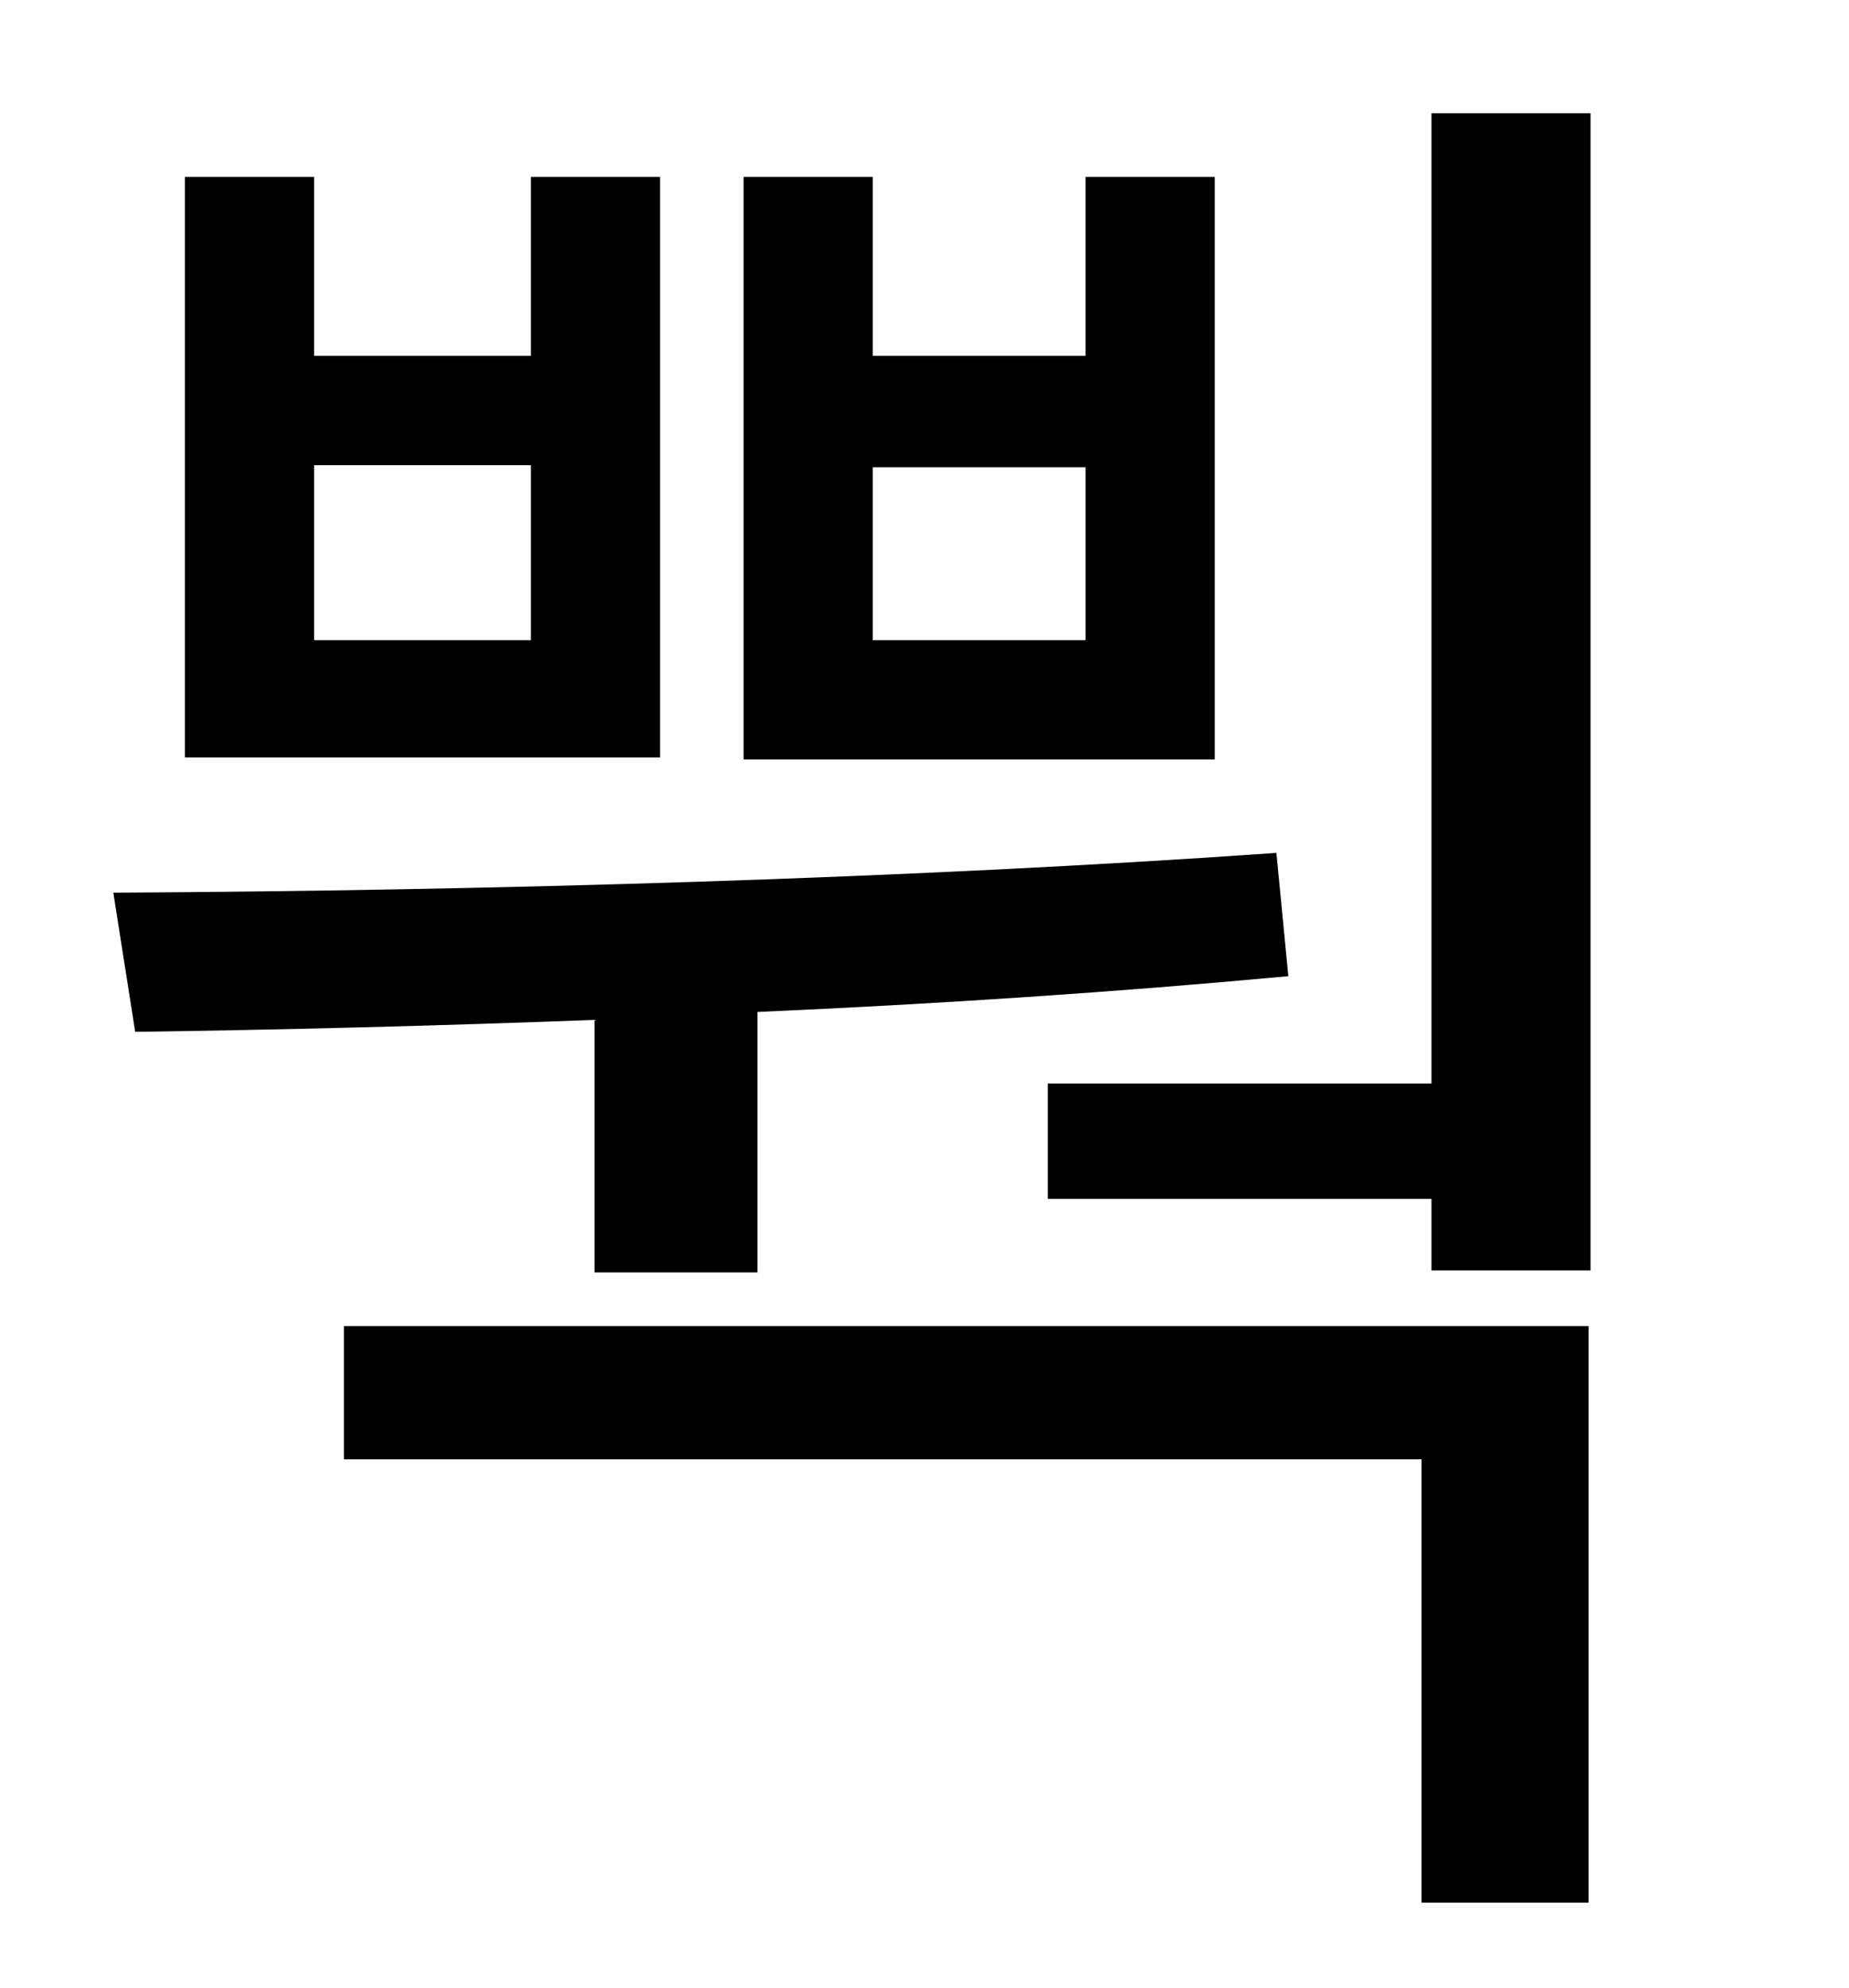 <?xml version="1.0" standalone="no"?>
<!DOCTYPE svg PUBLIC "-//W3C//DTD SVG 1.1//EN" "http://www.w3.org/Graphics/SVG/1.1/DTD/svg11.dtd" >
<svg xmlns="http://www.w3.org/2000/svg" xmlns:xlink="http://www.w3.org/1999/xlink" version="1.1" viewBox="-10 0 930 1000">
   <path fill="currentColor"
d="M536 322v-87h-107v87h107zM601 89v293h-237v-293h65v90h107v-90h65zM257 322v-88h-109v88h109zM322 89v292h-239v-292h65v90h109v-90h65zM289 640v-127c-79 3 -158 5 -231 6l-11 -70c189 -1 400 -7 585 -20l6 62c-86 8 -176 14 -267 18v131h-82zM163 734v-67h626v290h-84
v-223h-542zM710 57h80v582h-80v-36h-193v-58h193v-488z" />
</svg>
